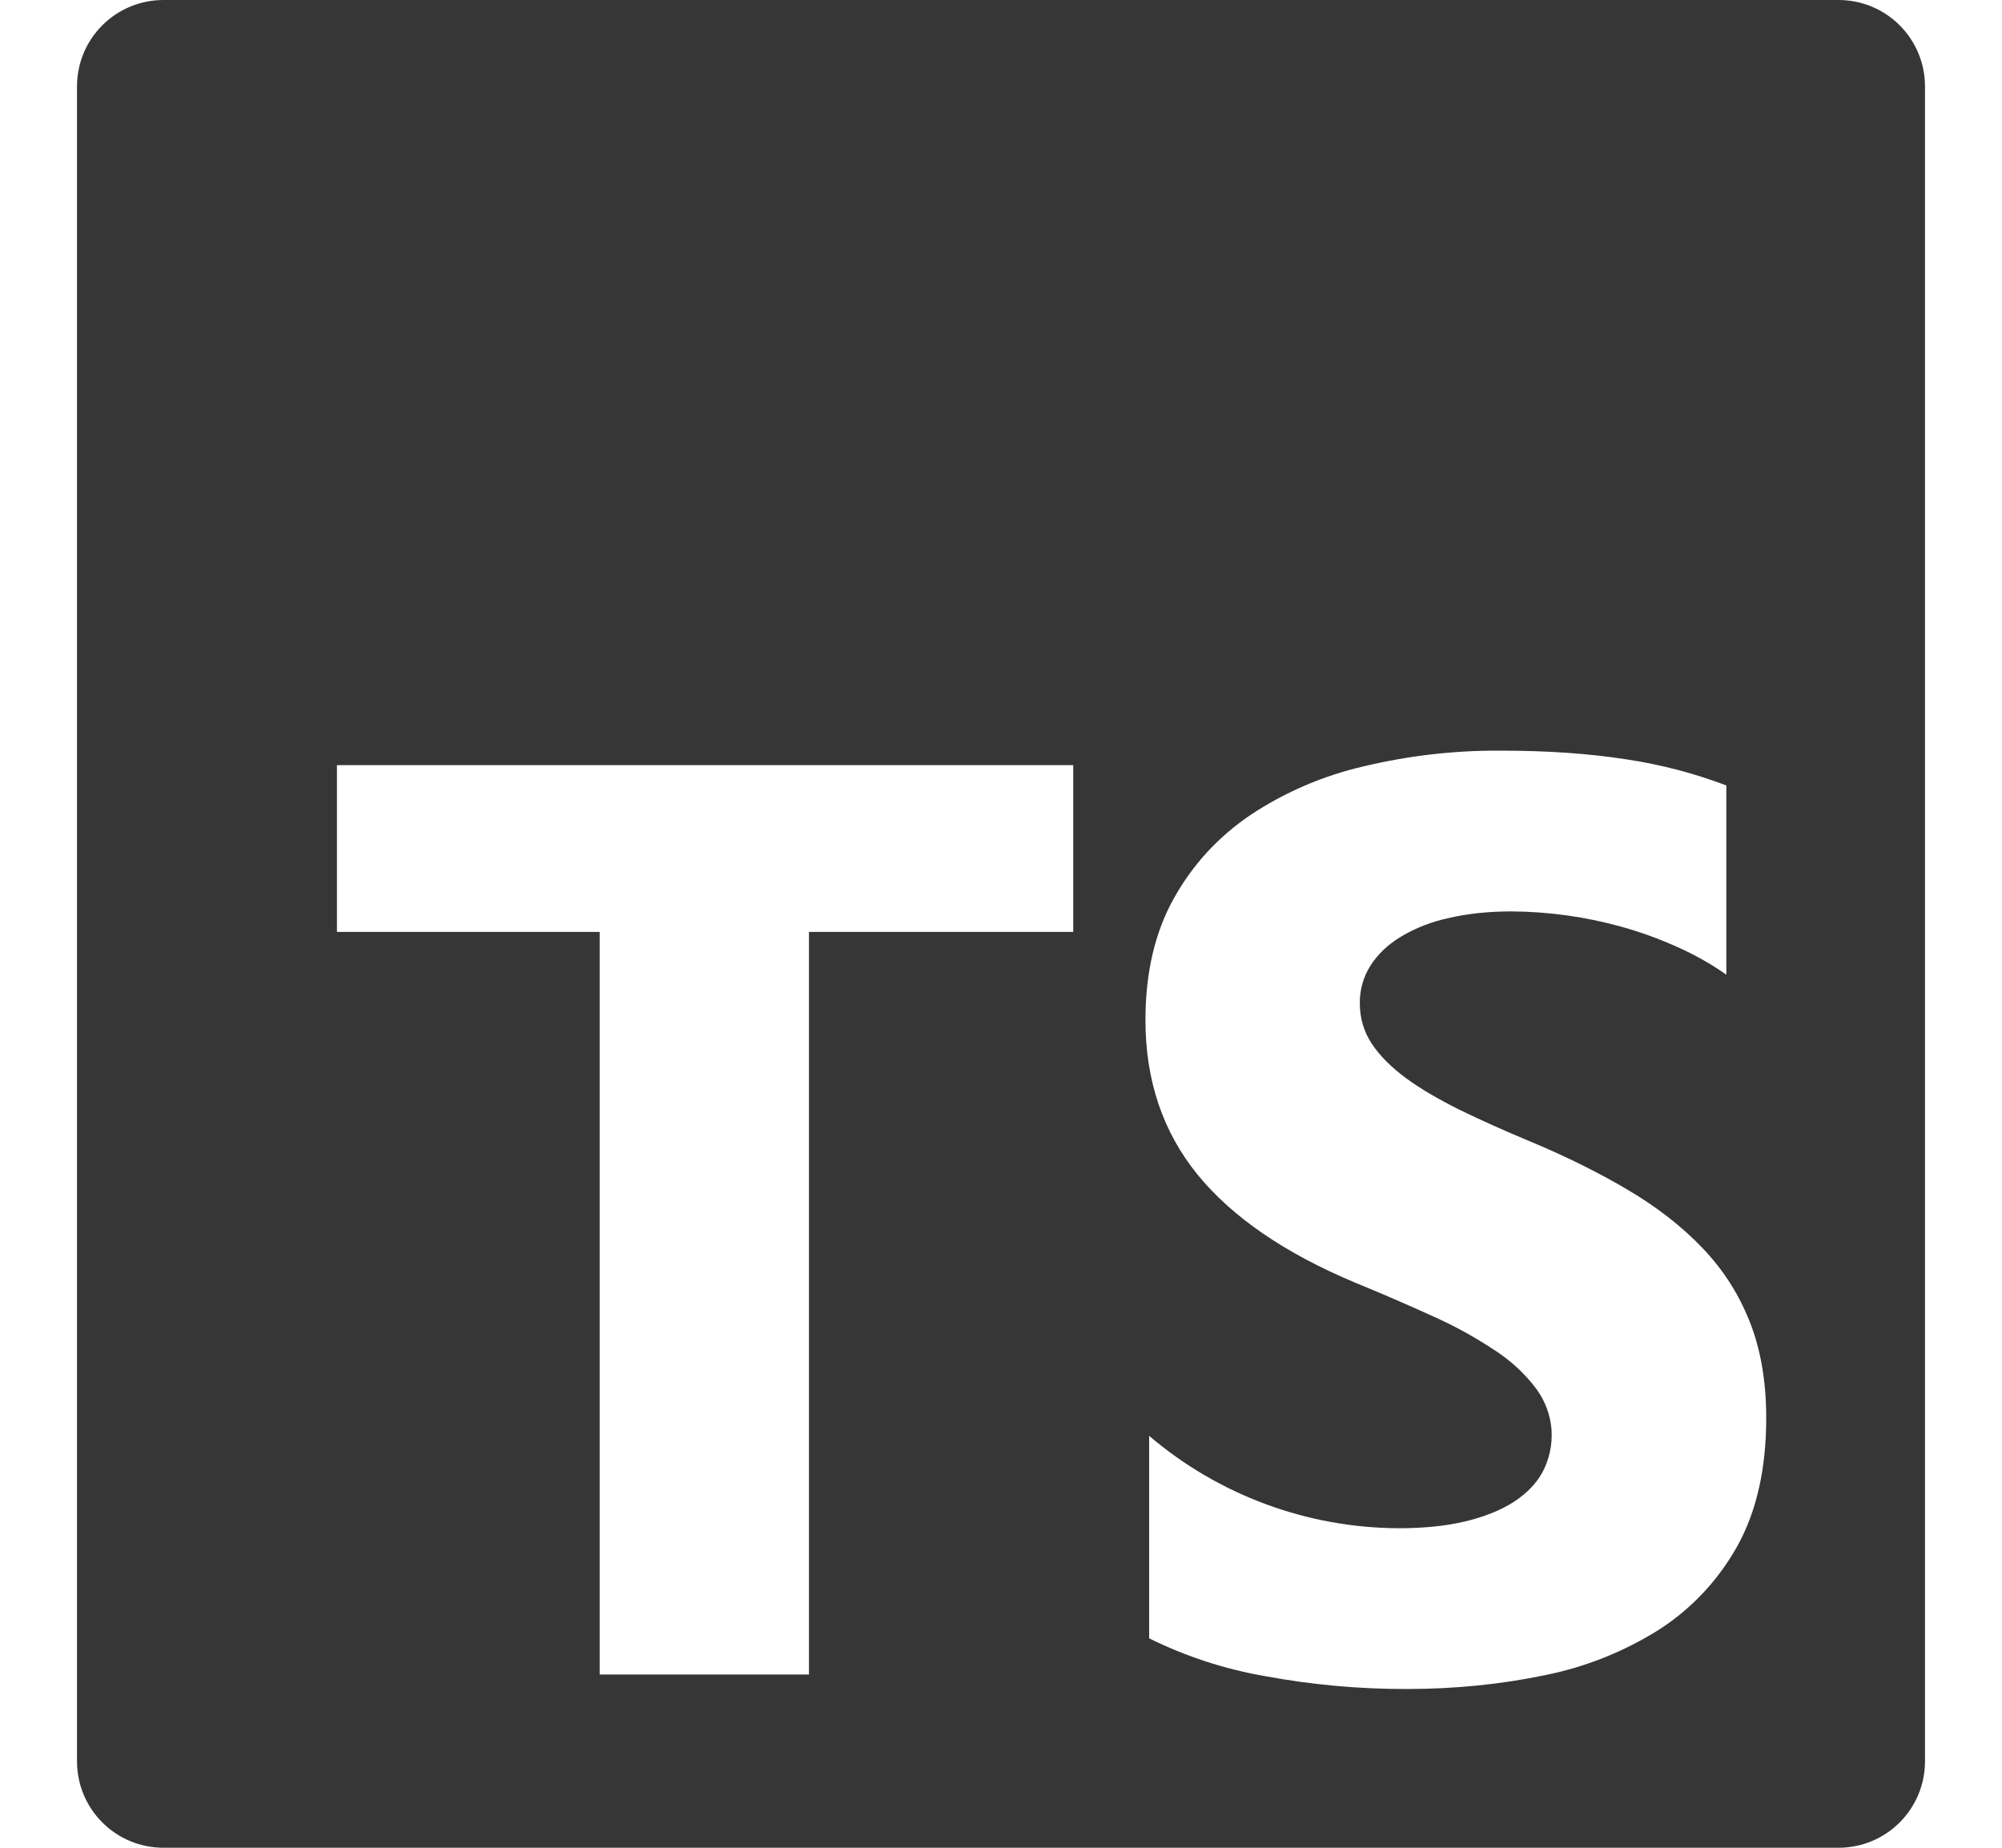 <svg width="13" height="12" viewBox="0 0 13 12" fill="none" xmlns="http://www.w3.org/2000/svg">
<g clip-path="url(#clip0_30_147)">
<path d="M1.062 0C0.751 0 0.5 0.251 0.5 0.562V11.438C0.5 11.749 0.751 12 1.062 12H11.938C12.249 12 12.5 11.749 12.5 11.438V0.562C12.5 0.251 12.249 0 11.938 0H1.062ZM9.744 4.875C10.05 4.875 10.321 4.894 10.557 4.931C10.781 4.964 10.999 5.021 11.21 5.101V6.33C11.109 6.259 11.002 6.199 10.889 6.149C10.773 6.097 10.653 6.053 10.53 6.019C10.298 5.954 10.059 5.921 9.818 5.919C9.668 5.919 9.531 5.933 9.408 5.962C9.298 5.985 9.193 6.026 9.097 6.083C9.011 6.135 8.947 6.197 8.9 6.27C8.853 6.343 8.829 6.428 8.83 6.515C8.83 6.613 8.857 6.702 8.908 6.779C8.96 6.857 9.034 6.931 9.13 7.002C9.225 7.072 9.341 7.139 9.477 7.207C9.614 7.274 9.768 7.343 9.941 7.415C10.175 7.513 10.386 7.618 10.573 7.729C10.761 7.84 10.921 7.965 11.055 8.105C11.189 8.245 11.291 8.404 11.362 8.584C11.433 8.763 11.469 8.972 11.469 9.21C11.469 9.539 11.406 9.815 11.283 10.038C11.161 10.258 10.988 10.444 10.777 10.581C10.549 10.725 10.297 10.826 10.033 10.879C9.75 10.938 9.451 10.969 9.138 10.969C8.829 10.97 8.521 10.942 8.218 10.886C7.955 10.841 7.701 10.758 7.462 10.64V9.325C7.914 9.71 8.487 9.922 9.081 9.925C9.247 9.925 9.393 9.91 9.517 9.88C9.641 9.85 9.745 9.808 9.828 9.755C9.911 9.701 9.973 9.638 10.014 9.565C10.06 9.48 10.081 9.384 10.075 9.287C10.068 9.191 10.034 9.099 9.977 9.021C9.903 8.922 9.812 8.838 9.709 8.771C9.581 8.686 9.446 8.611 9.306 8.549C9.139 8.473 8.971 8.4 8.802 8.331C8.343 8.139 8.001 7.904 7.776 7.628C7.551 7.351 7.438 7.017 7.438 6.625C7.438 6.319 7.499 6.055 7.622 5.835C7.745 5.614 7.912 5.433 8.124 5.29C8.348 5.142 8.597 5.036 8.859 4.976C9.149 4.907 9.446 4.873 9.744 4.875ZM2.188 4.969H6.969V6.052H5.253V10.875H3.894V6.052H2.188V4.969Z" fill="#363636"/>
</g>
<defs>
<clipPath id="clip0_30_147">
<rect width="12" height="12" fill="white" transform="translate(0.5)"/>
</clipPath>
</defs>
</svg>
